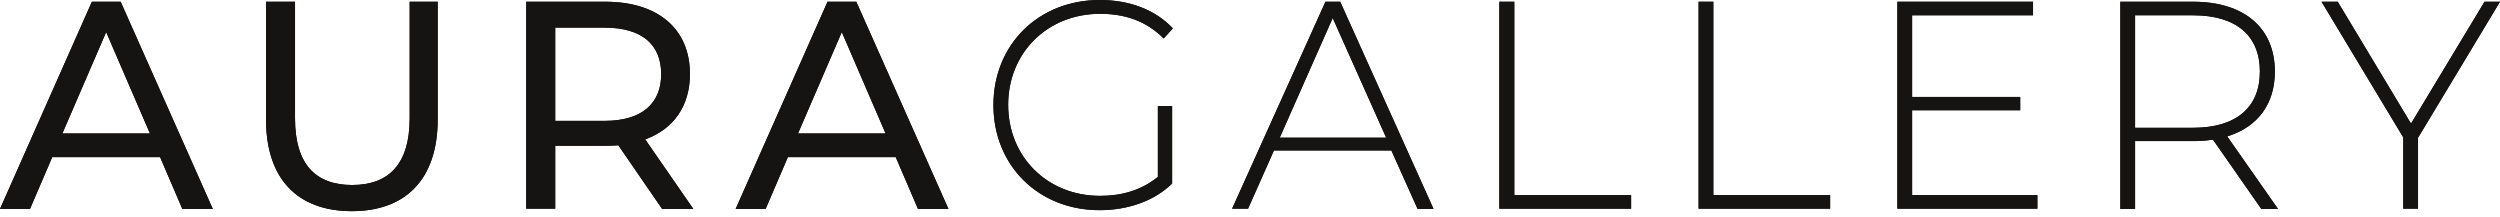 <svg width="392" height="34" viewBox="0 0 392 34" fill="none" xmlns="http://www.w3.org/2000/svg">
<path d="M25.102 24.639H8.19L4.702 32.761H0L14.409 0.271H18.921L33.368 32.761H28.59L25.102 24.639ZM23.509 20.925L16.646 5.028L9.783 20.925H23.509Z" fill="#161412"/>
<path d="M41.71 18.721V0.271H46.26V18.566C46.26 25.76 49.483 29.009 55.209 29.009C60.935 29.009 64.234 25.76 64.234 18.566V0.271H68.632V18.721C68.632 28.12 63.589 33.109 55.171 33.109C46.753 33.109 41.71 28.158 41.71 18.721Z" fill="#161412"/>
<path d="M103.82 32.761L96.957 22.782C96.312 22.821 95.63 22.859 94.948 22.859H87.061V32.722H82.51V0.271H94.91C103.176 0.271 108.181 4.525 108.181 11.604C108.181 16.593 105.64 20.229 101.166 21.854L108.712 32.761H103.745H103.82ZM103.669 11.604C103.669 6.962 100.635 4.332 94.796 4.332H87.061V18.953H94.796C100.635 18.953 103.669 16.245 103.669 11.642V11.604Z" fill="#161412"/>
<path d="M140.45 24.639H123.538L120.05 32.761H115.348L129.757 0.271H134.269L148.716 32.761H143.938L140.45 24.639ZM138.857 20.925L131.994 5.028L125.131 20.925H138.857Z" fill="#161412"/>
<path d="M181.553 16.632H183.79V28.777C180.946 31.562 176.775 32.954 172.415 32.954C162.821 32.954 155.769 25.953 155.769 16.477C155.769 7.001 162.821 0 172.453 0C177.041 0 181.098 1.47 183.904 4.448L182.463 6.034C179.695 3.249 176.358 2.166 172.491 2.166C164.224 2.166 158.082 8.277 158.082 16.439C158.082 24.6 164.224 30.711 172.491 30.711C175.865 30.711 178.937 29.86 181.553 27.733V16.555V16.632Z" fill="#161412"/>
<path d="M218.22 23.594H199.754L195.697 32.722H193.194L207.831 0.271H210.144L224.78 32.761H222.278L218.183 23.633L218.22 23.594ZM217.348 21.583L208.968 2.824L200.664 21.583H217.348Z" fill="#161412"/>
<path d="M235.132 0.271H237.445V30.595H255.759V32.722H235.094V0.271H235.132Z" fill="#161412"/>
<path d="M266.339 0.271H268.652V30.595H286.966V32.722H266.339V0.271Z" fill="#161412"/>
<path d="M319.462 30.595V32.722H297.507V0.271H318.78V2.398H299.82V15.201H316.77V17.29H299.82V30.595H319.462Z" fill="#161412"/>
<path d="M354.575 32.761L346.991 21.892C346.005 22.047 344.981 22.124 343.882 22.124H334.781V32.761H332.468V0.271H343.882C351.882 0.271 356.698 4.371 356.698 11.217C356.698 16.361 353.968 19.92 349.228 21.39L357.191 32.761H354.537H354.575ZM343.882 20.036C350.707 20.036 354.347 16.787 354.347 11.217C354.347 5.647 350.707 2.398 343.882 2.398H334.781V20.036H343.882Z" fill="#161412"/>
<path d="M379.146 21.544V32.722H376.833V21.544L364.016 0.271H366.557L378.046 19.378L389.573 0.271H392L379.183 21.544H379.146Z" fill="#161412"/>
<path d="M25.102 24.639H8.19L4.702 32.761H0L14.409 0.271H18.921L33.368 32.761H28.59L25.102 24.639ZM23.509 20.925L16.646 5.028L9.783 20.925H23.509Z" fill="#161412"/>
<path d="M41.71 18.721V0.271H46.26V18.566C46.26 25.76 49.483 29.009 55.209 29.009C60.935 29.009 64.234 25.76 64.234 18.566V0.271H68.632V18.721C68.632 28.12 63.589 33.109 55.171 33.109C46.753 33.109 41.71 28.158 41.71 18.721Z" fill="#161412"/>
<path d="M103.82 32.761L96.957 22.782C96.312 22.821 95.63 22.859 94.948 22.859H87.061V32.722H82.51V0.271H94.91C103.176 0.271 108.181 4.525 108.181 11.604C108.181 16.593 105.64 20.229 101.166 21.854L108.712 32.761H103.745H103.82ZM103.669 11.604C103.669 6.962 100.635 4.332 94.796 4.332H87.061V18.953H94.796C100.635 18.953 103.669 16.245 103.669 11.642V11.604Z" fill="#161412"/>
<path d="M140.45 24.639H123.538L120.05 32.761H115.348L129.757 0.271H134.269L148.716 32.761H143.938L140.45 24.639ZM138.857 20.925L131.994 5.028L125.131 20.925H138.857Z" fill="#161412"/>
<path d="M181.553 16.632H183.79V28.777C180.946 31.562 176.775 32.954 172.415 32.954C162.821 32.954 155.769 25.953 155.769 16.477C155.769 7.001 162.821 0 172.453 0C177.041 0 181.098 1.47 183.904 4.448L182.463 6.034C179.695 3.249 176.358 2.166 172.491 2.166C164.224 2.166 158.082 8.277 158.082 16.439C158.082 24.6 164.224 30.711 172.491 30.711C175.865 30.711 178.937 29.86 181.553 27.733V16.555V16.632Z" fill="#161412"/>
<path d="M218.22 23.594H199.754L195.697 32.722H193.194L207.831 0.271H210.144L224.78 32.761H222.278L218.183 23.633L218.22 23.594ZM217.348 21.583L208.968 2.824L200.664 21.583H217.348Z" fill="#161412"/>
<path d="M235.132 0.271H237.445V30.595H255.759V32.722H235.094V0.271H235.132Z" fill="#161412"/>
<path d="M266.339 0.271H268.652V30.595H286.966V32.722H266.339V0.271Z" fill="#161412"/>
<path d="M319.462 30.595V32.722H297.507V0.271H318.78V2.398H299.82V15.201H316.77V17.29H299.82V30.595H319.462Z" fill="#161412"/>
<path d="M354.575 32.761L346.991 21.892C346.005 22.047 344.981 22.124 343.882 22.124H334.781V32.761H332.468V0.271H343.882C351.882 0.271 356.698 4.371 356.698 11.217C356.698 16.361 353.968 19.92 349.228 21.39L357.191 32.761H354.537H354.575ZM343.882 20.036C350.707 20.036 354.347 16.787 354.347 11.217C354.347 5.647 350.707 2.398 343.882 2.398H334.781V20.036H343.882Z" fill="#161412"/>
<path d="M379.146 21.544V32.722H376.833V21.544L364.016 0.271H366.557L378.046 19.378L389.573 0.271H392L379.183 21.544H379.146Z" fill="#161412"/>
</svg>
